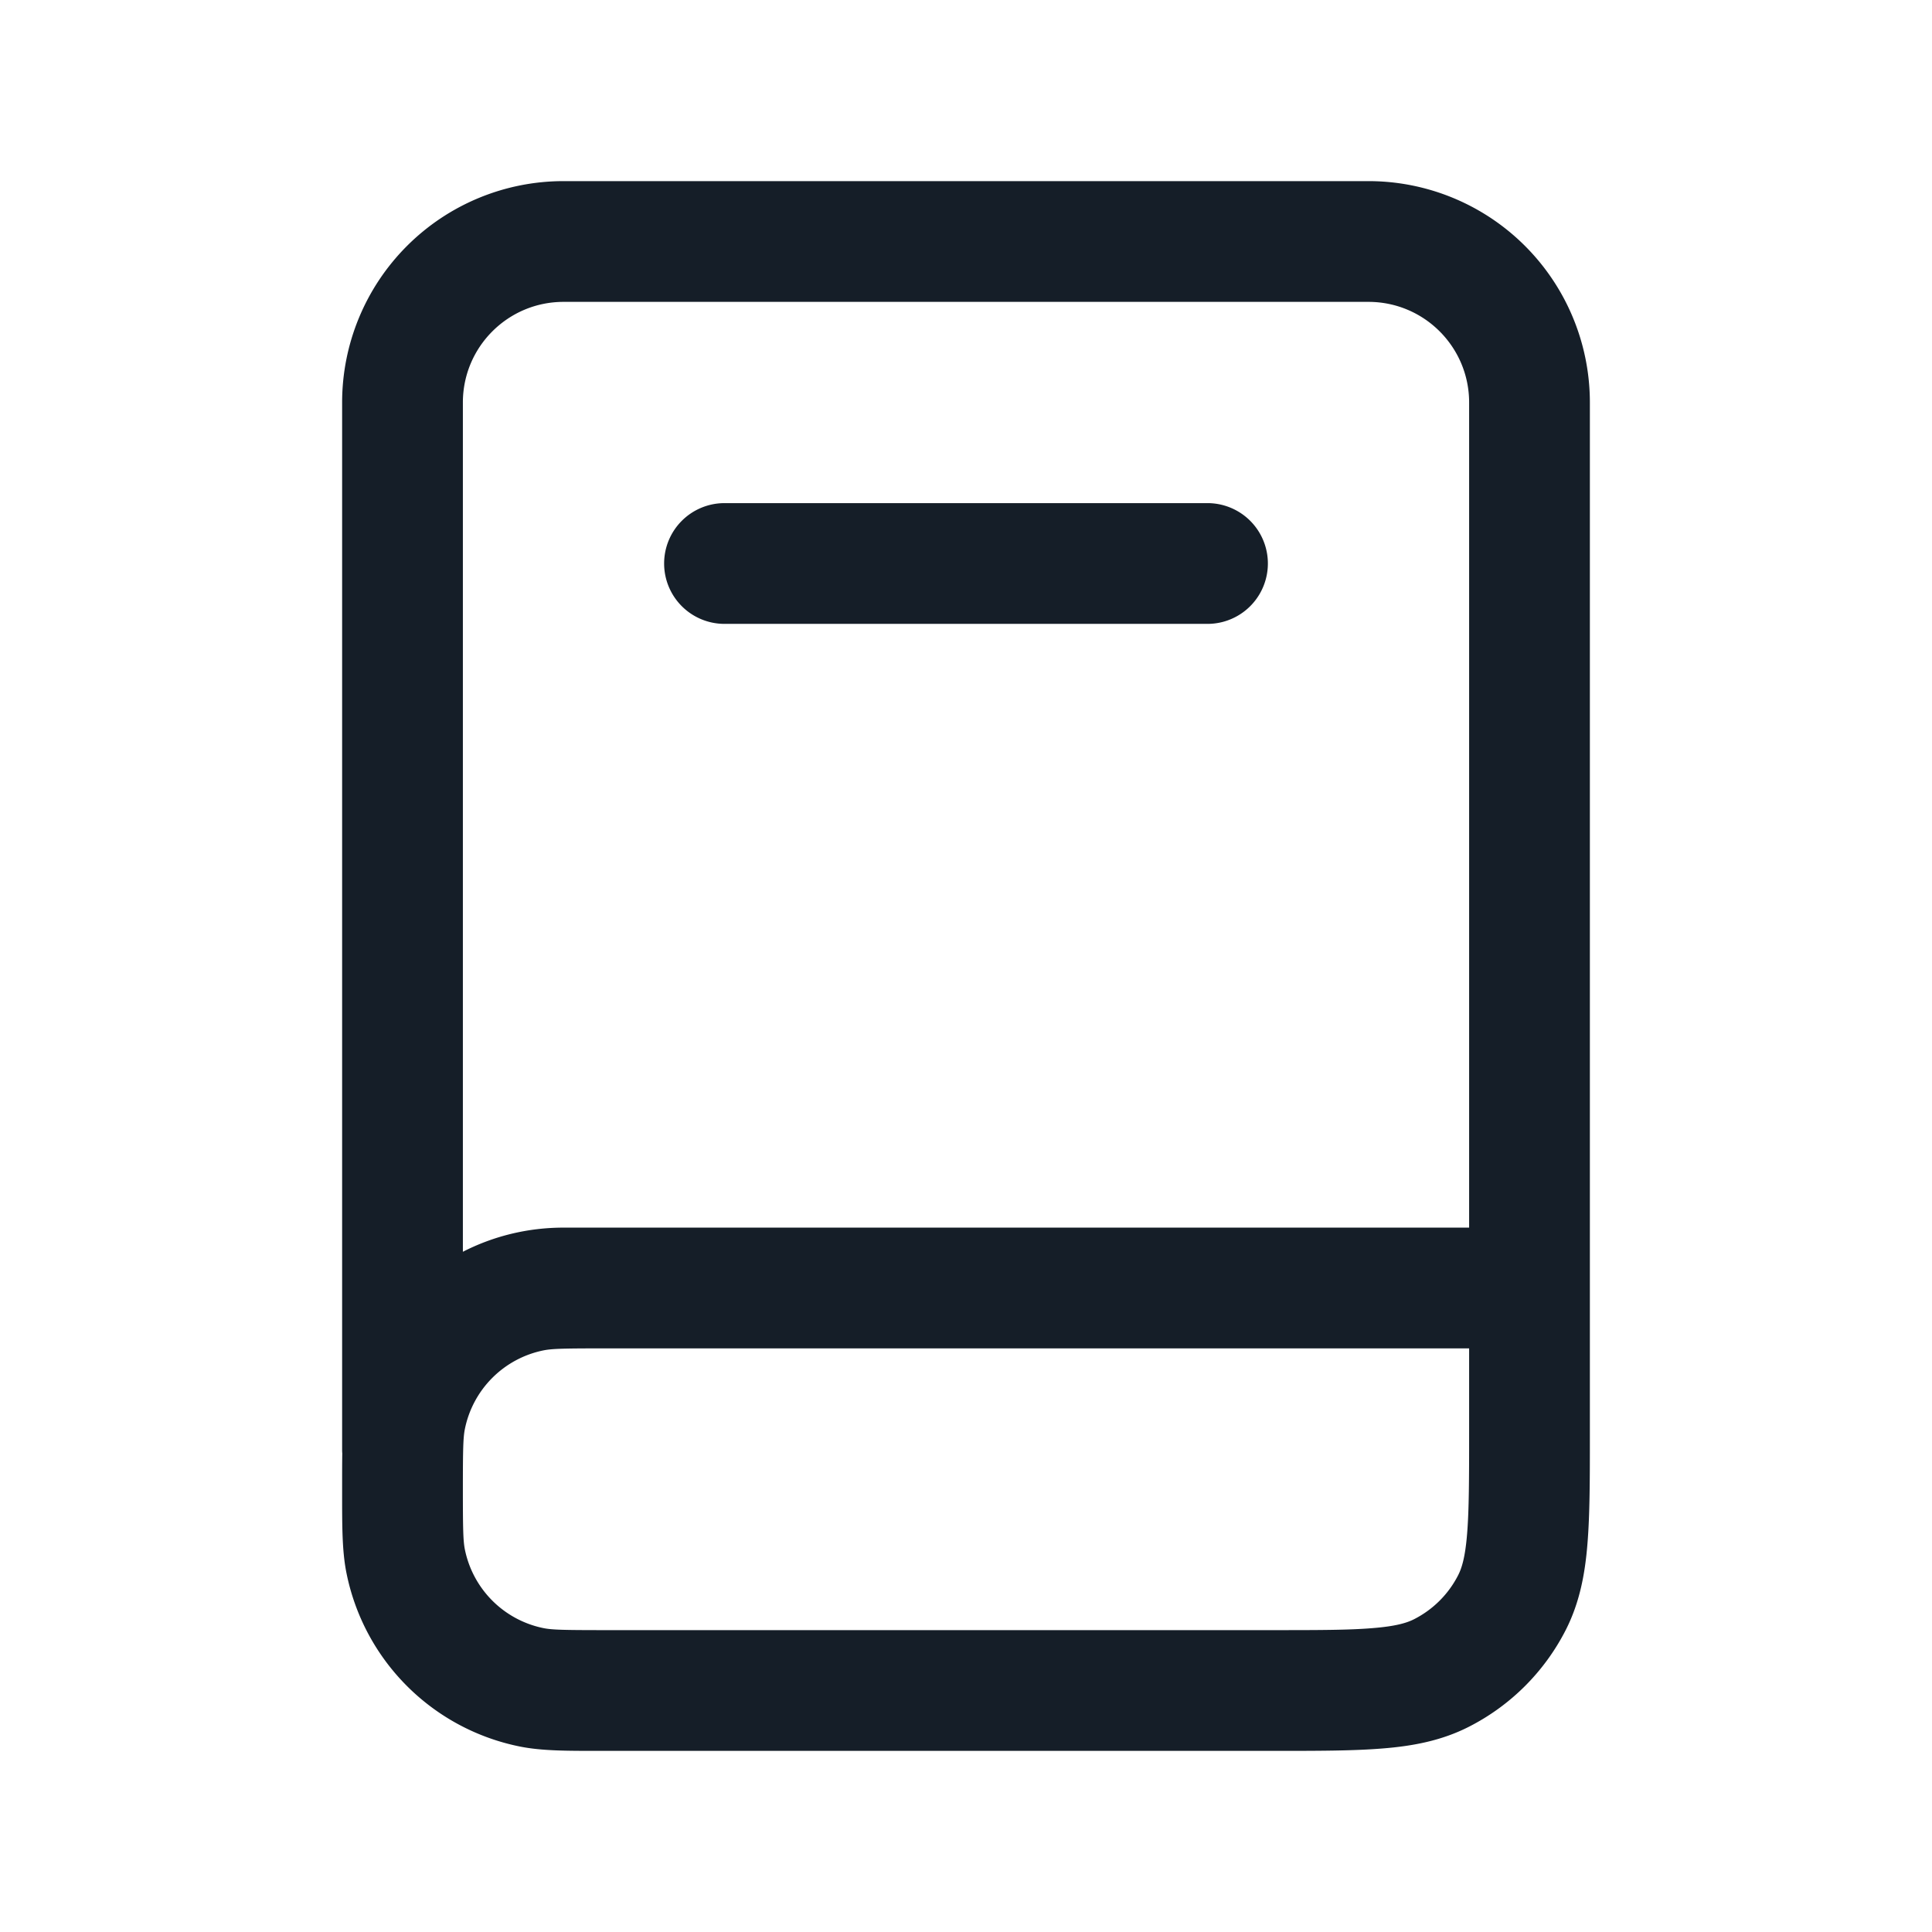 <svg viewBox="0 0 24 24" fill="none" xmlns="http://www.w3.org/2000/svg"><path fill-rule="evenodd" clip-rule="evenodd" d="M7 2.25A2.75 2.75 0 0 0 4.25 5v13c0 .018 0 .036.002.054-.002.115-.002.239-.002.373v.146c0 .393 0 .696.053.963a2.75 2.75 0 0 0 2.16 2.161c.268.053.571.053.964.053h8.403c.535 0 .98 0 1.345-.03.38-.03.736-.098 1.073-.27a2.751 2.751 0 0 0 1.202-1.201c.172-.338.24-.694.27-1.074.03-.365.03-.81.03-1.345V5A2.75 2.75 0 0 0 17 2.25H7Zm11.25 14.5H7.5c-.5 0-.641.004-.744.024a1.249 1.249 0 0 0-.982.982c-.02.103-.024.243-.024.744 0 .5.004.641.024.744.099.496.486.883.982.982.103.02.243.024.744.024h8.3c.572 0 .957 0 1.252-.025.288-.023.425-.065.515-.111a1.25 1.25 0 0 0 .547-.547c.046-.09.088-.227.111-.515.024-.295.025-.68.025-1.252v-1.05Zm0-1.5V5c0-.69-.56-1.25-1.25-1.25H7c-.69 0-1.25.56-1.25 1.25v10.55c.375-.192.8-.3 1.25-.3h11.25ZM8.25 7A.75.75 0 0 1 9 6.25h6a.75.75 0 0 1 0 1.5H9A.75.75 0 0 1 8.25 7Z" fill="#151E28"/></svg>